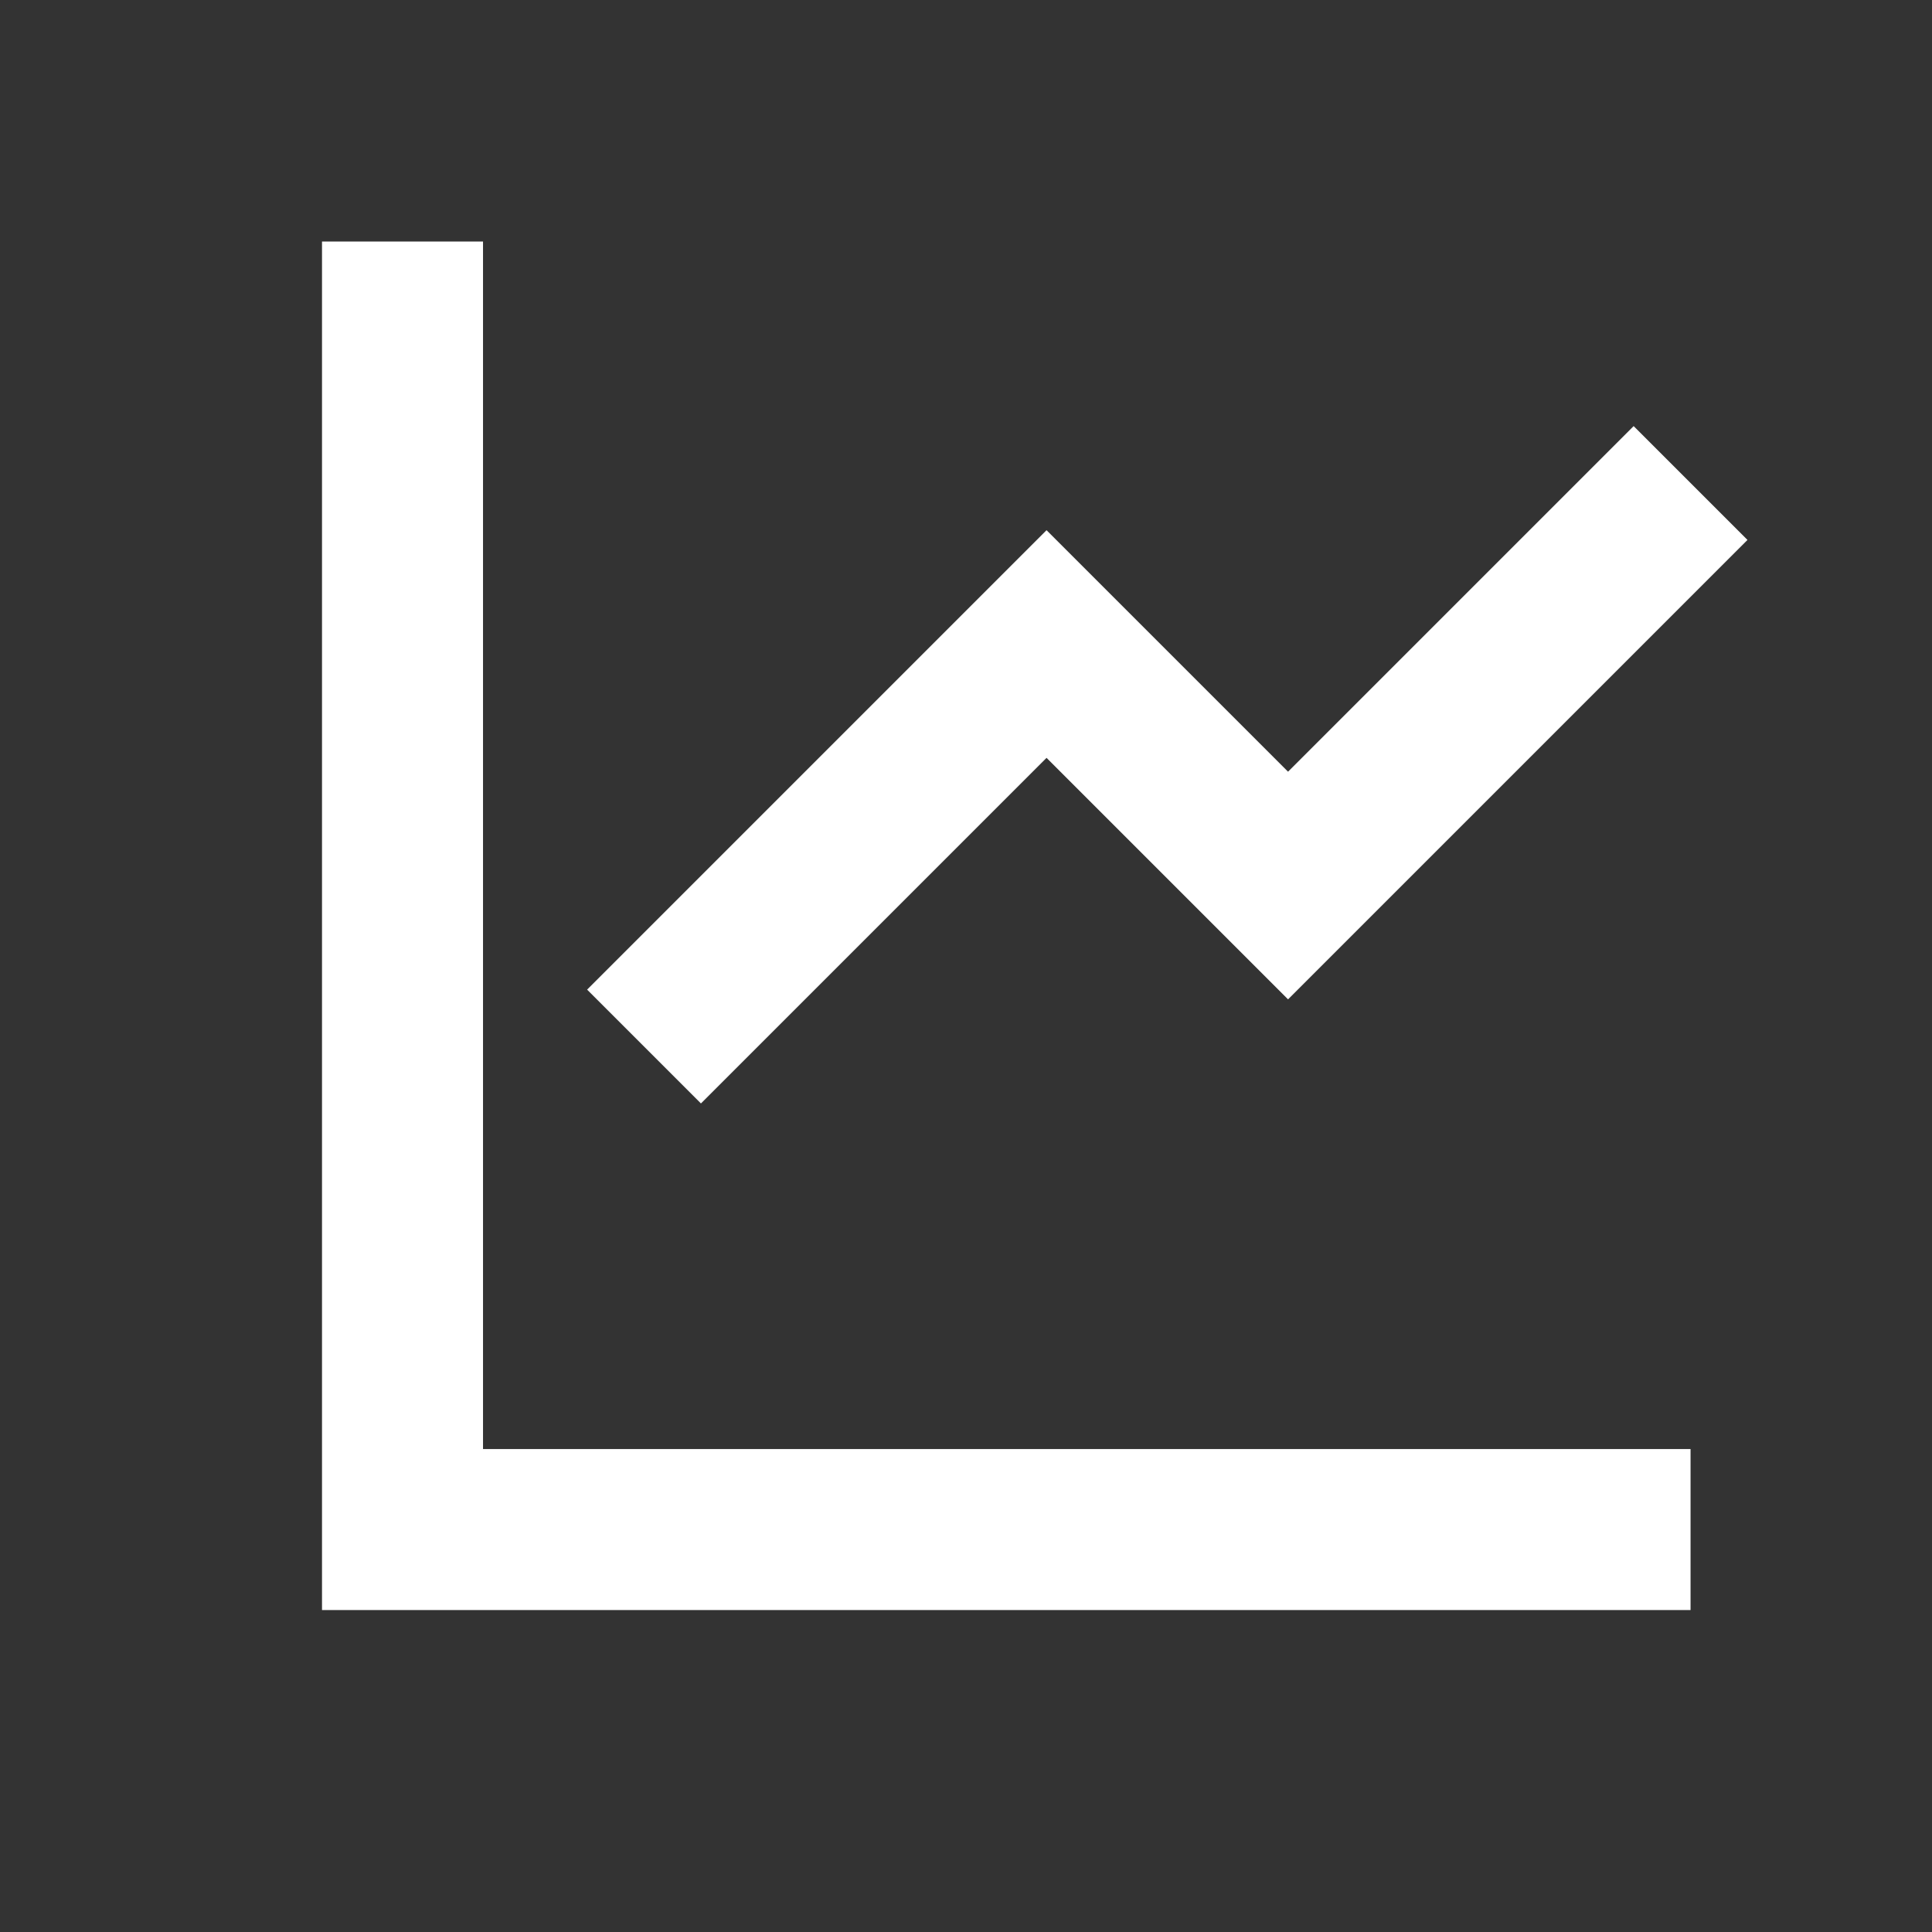 <svg version="1.1" xmlns="http://www.w3.org/2000/svg" xmlns:xlink="http://www.w3.org/1999/xlink" width="36px" height="36px" viewBox="0,0,256,256"><rect x="0" y="0" width="256" height="256" fill="#333333" stroke="none"/><g fill="#ffffff" fill-rule="nonzero" stroke="none" stroke-width="1" stroke-linecap="butt" stroke-linejoin="miter" stroke-miterlimit="10" stroke-dasharray="" stroke-dashoffset="0" font-family="none" font-size="none" style="mix-blend-mode: normal"><g transform="scale(10.667,10.667)"><path d="M4,3v17h17v-2h-15v-15zM20.293,5.293l-4.293,4.293l-3,-3l-5.707,5.707l1.414,1.414l4.293,-4.293l3,3l5.707,-5.707z"></path></g></g></svg>